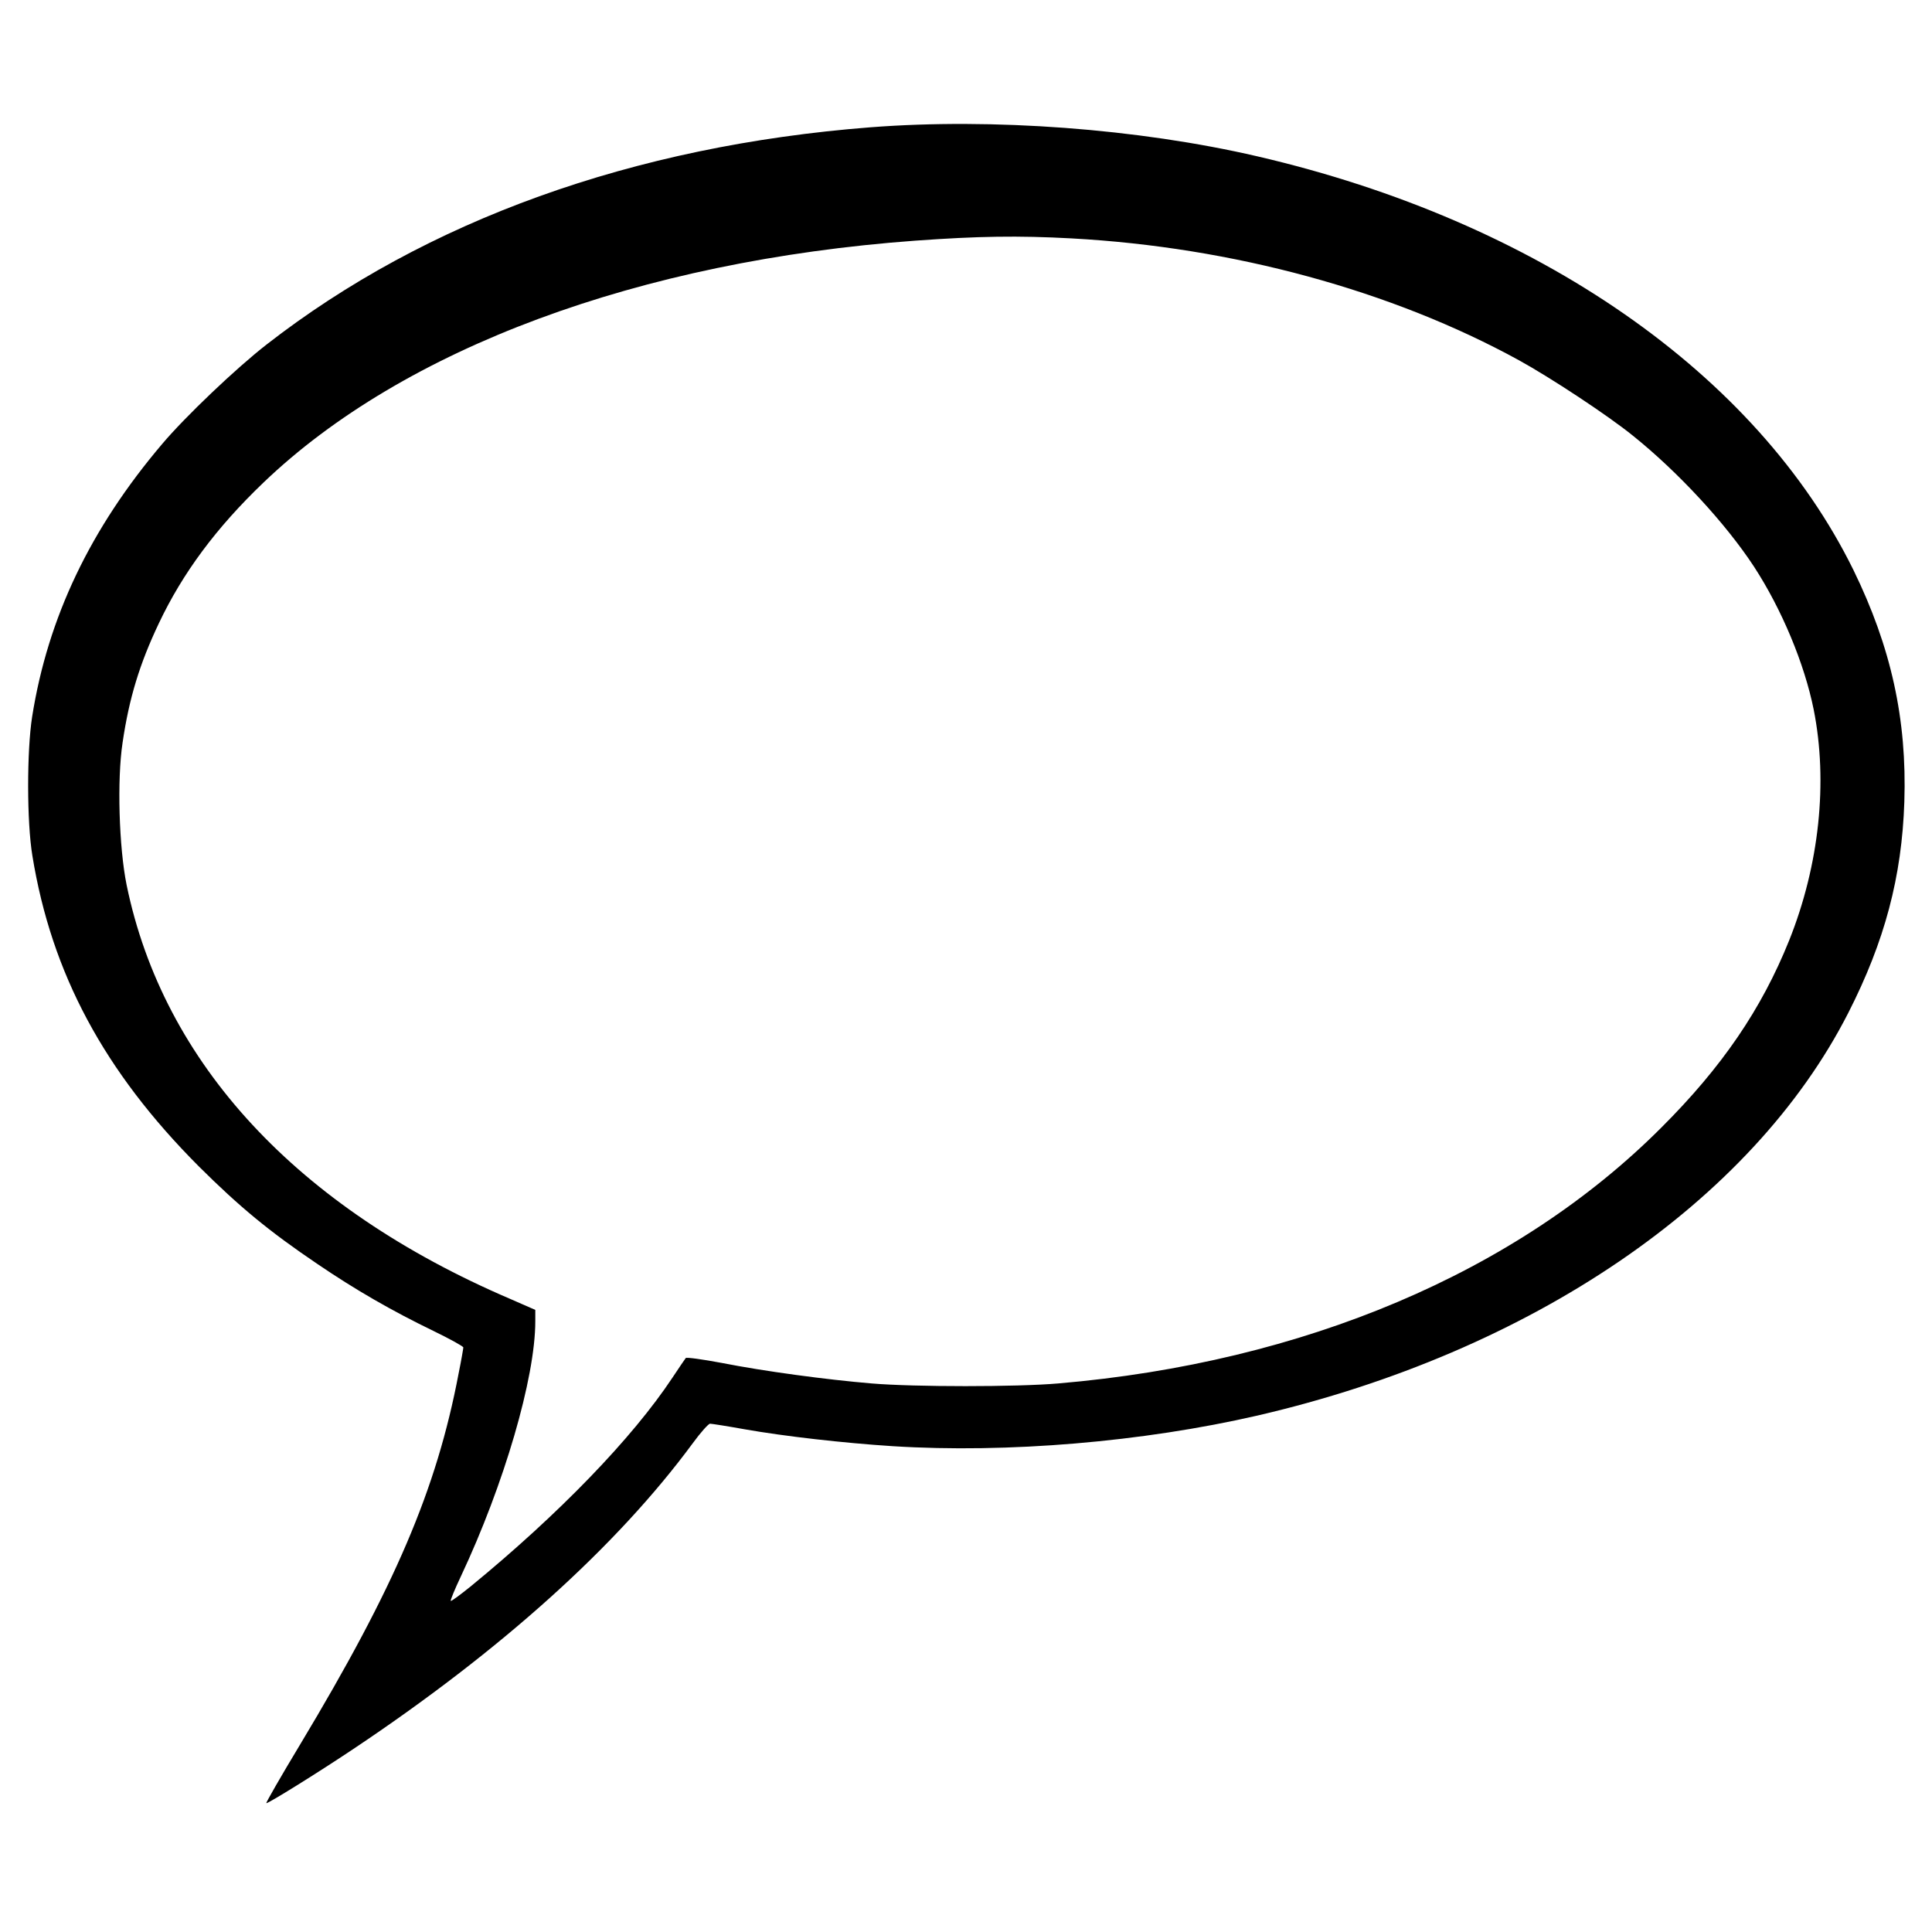 <?xml version="1.0" standalone="no"?>
<!DOCTYPE svg PUBLIC "-//W3C//DTD SVG 20010904//EN"
 "http://www.w3.org/TR/2001/REC-SVG-20010904/DTD/svg10.dtd">
<svg version="1.0" xmlns="http://www.w3.org/2000/svg"
 width="859pt" height="859pt" viewBox="0 0 859 859"
 preserveAspectRatio="xMidYMid meet">
<g transform="translate(0,859) scale(0.1,-0.1)"
fill="#000000" stroke="none">
<path d="M3870 8024 c-1054 -82 -1976 -414 -2685 -966 -135 -105 -361 -320
-464 -442 -320 -377 -508 -772 -578 -1212 -24 -153 -24 -469 1 -619 85 -523
319 -959 740 -1381 181 -180 313 -289 526 -433 169 -115 332 -209 518 -299 72
-35 132 -68 132 -73 0 -4 -9 -57 -21 -116 -98 -516 -283 -948 -705 -1650 -85
-141 -152 -258 -150 -260 4 -5 229 135 386 240 659 440 1173 903 1510 1360 35
48 70 87 77 87 7 0 77 -11 155 -25 176 -31 439 -61 658 -75 510 -32 1111 19
1620 136 1218 282 2200 951 2628 1791 162 318 238 605 249 938 12 367 -59 688
-226 1030 -429 873 -1405 1551 -2651 1840 -530 123 -1177 171 -1720 129z m895
-494 c716 -39 1424 -232 1989 -542 140 -77 395 -245 506 -335 202 -162 414
-392 539 -583 123 -189 224 -431 265 -635 64 -322 25 -691 -109 -1026 -123
-306 -299 -564 -570 -834 -642 -642 -1588 -1043 -2680 -1136 -184 -16 -640
-16 -830 0 -202 17 -477 54 -665 91 -85 16 -157 26 -161 22 -3 -4 -30 -43 -59
-87 -179 -270 -505 -607 -898 -929 -46 -37 -85 -66 -88 -64 -2 3 18 52 45 109
192 408 331 883 331 1134 l0 51 -112 49 c-948 406 -1542 1048 -1705 1840 -34
167 -43 469 -18 633 29 198 76 351 161 530 106 224 255 425 465 626 623 597
1671 986 2899 1076 279 20 456 23 695 10z"/>
</g>
</svg>
